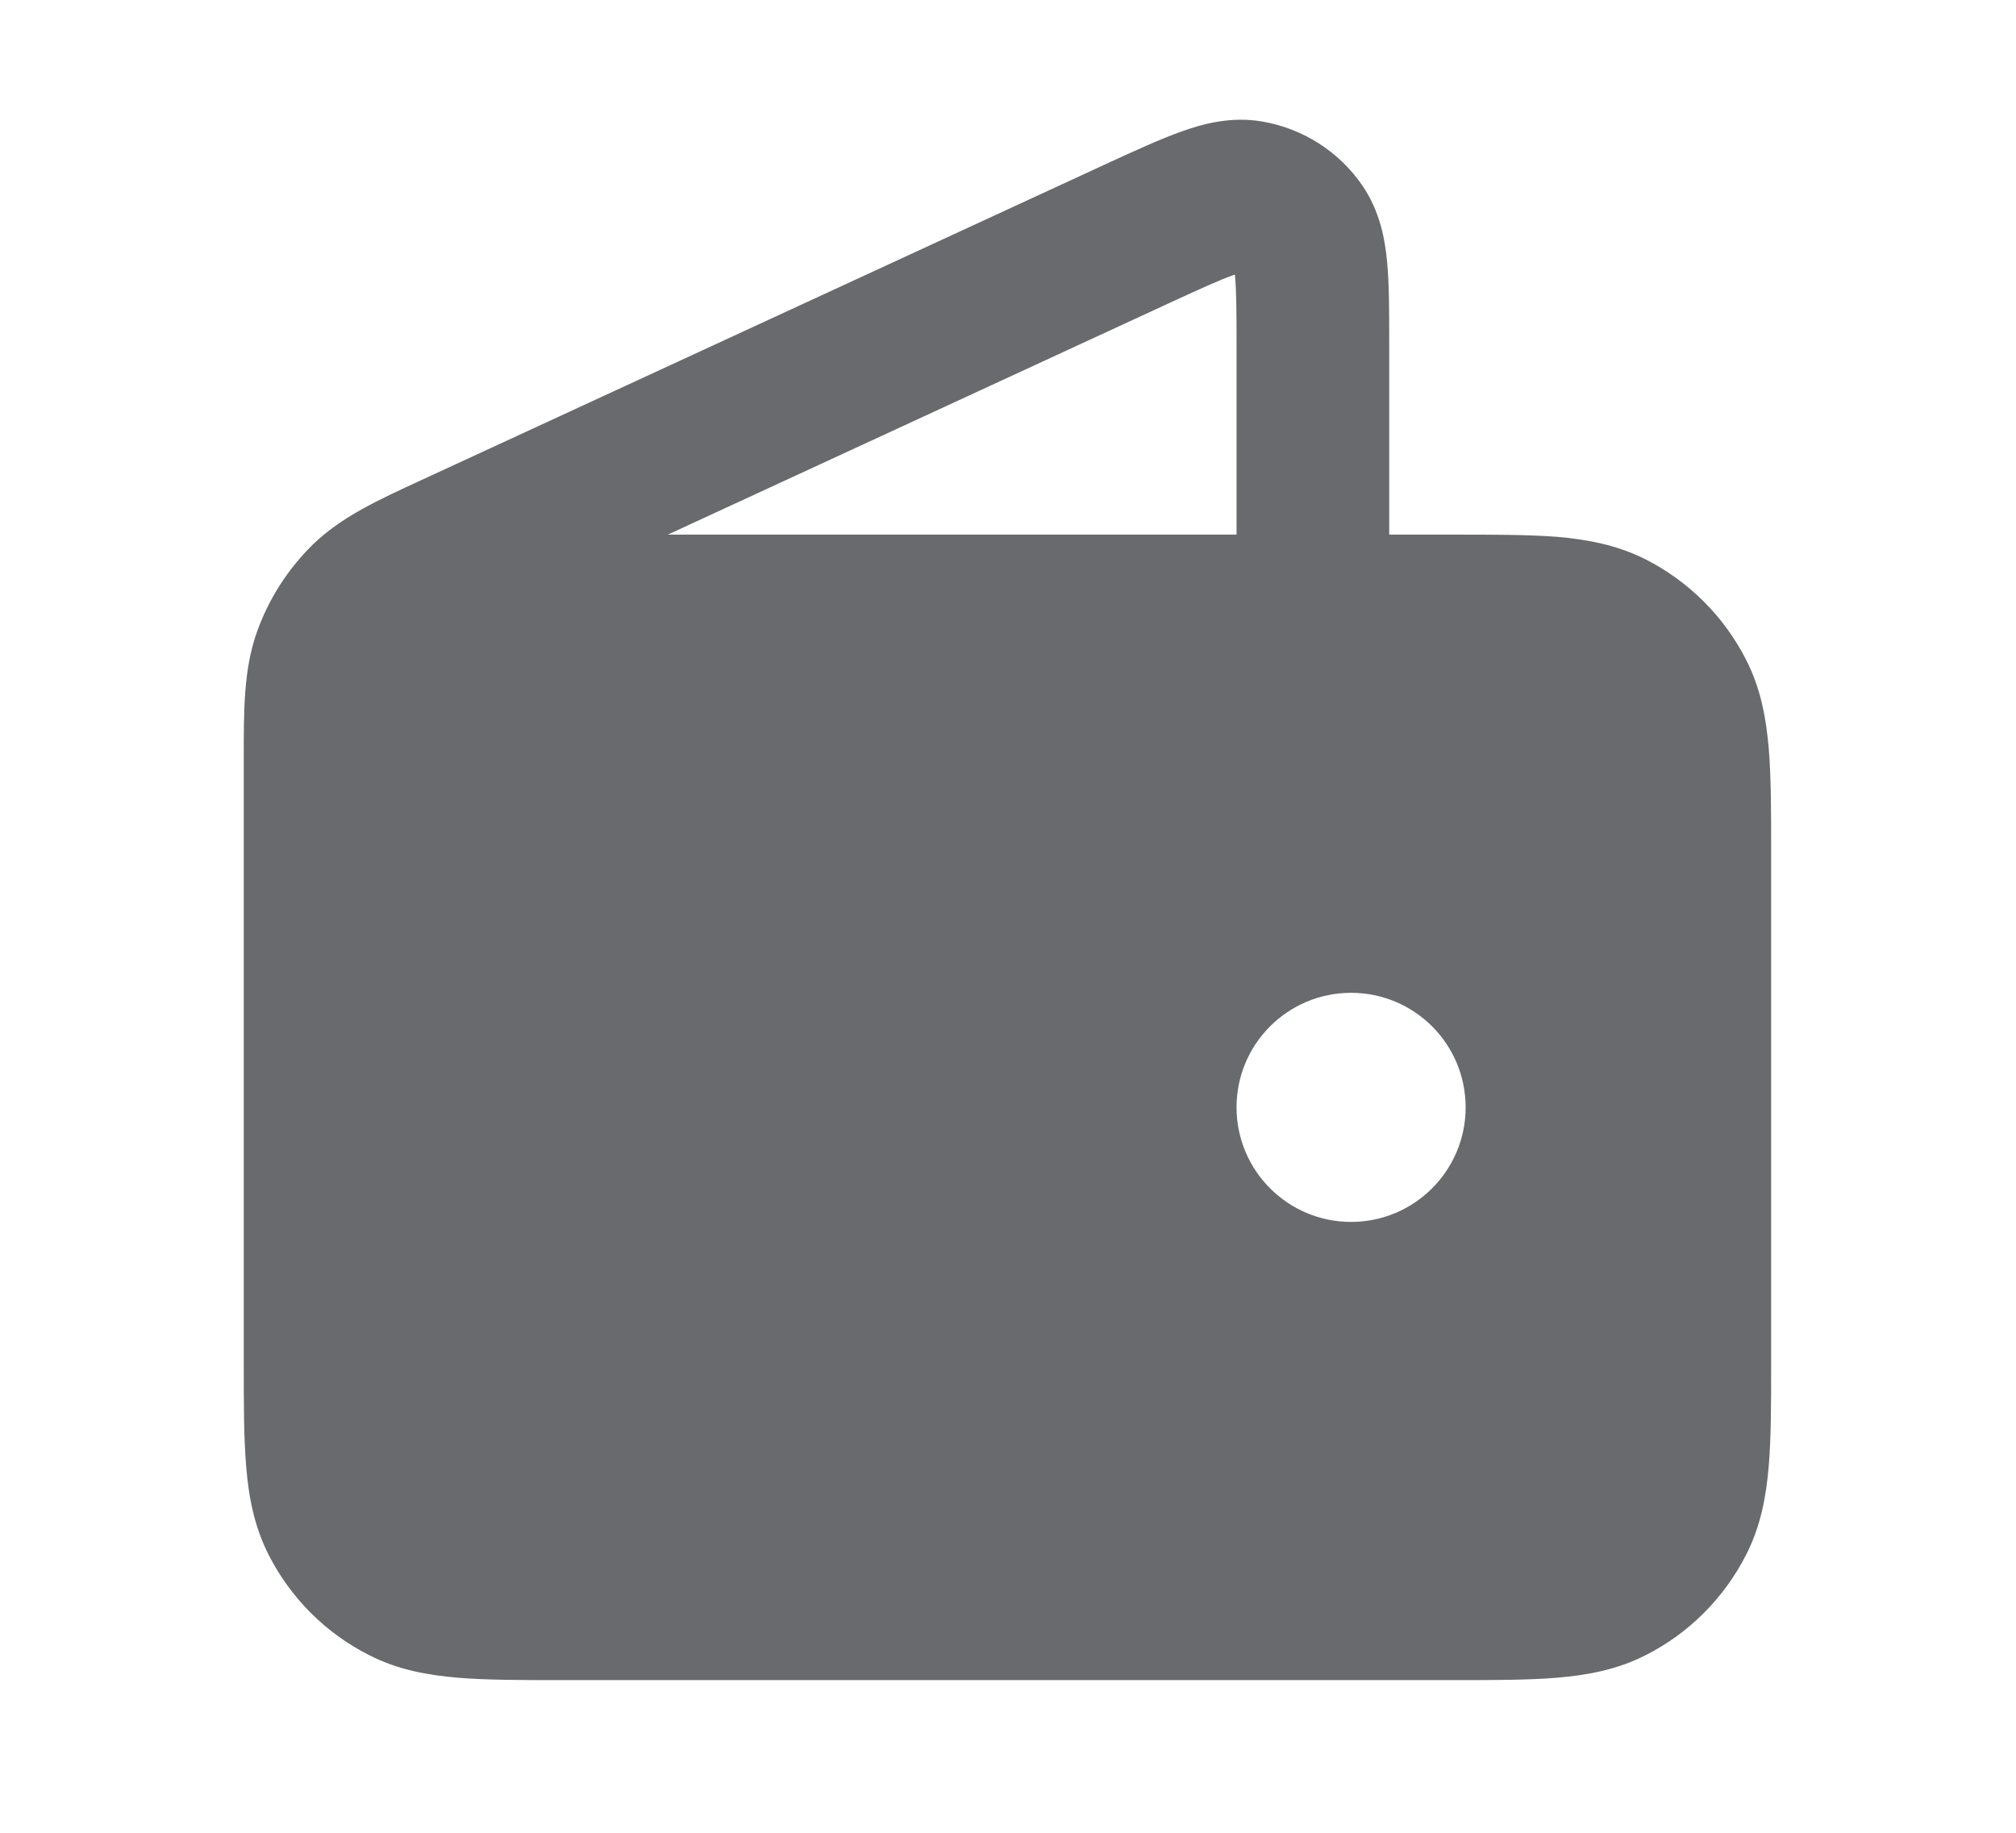 <svg width="11" height="10" viewBox="0 0 11 10" fill="none" xmlns="http://www.w3.org/2000/svg">
<path fill-rule="evenodd" clip-rule="evenodd" d="M1.33 6.25L1.33 6.252V7.433C1.33 7.652 1.33 7.842 1.343 7.998C1.356 8.163 1.386 8.326 1.466 8.484C1.586 8.719 1.777 8.911 2.013 9.03C2.17 9.111 2.334 9.14 2.499 9.154C2.655 9.167 2.844 9.167 3.064 9.167L7.93 9.167C8.149 9.167 8.339 9.167 8.495 9.154C8.659 9.14 8.823 9.111 8.981 9.03C9.216 8.911 9.407 8.719 9.527 8.484C9.608 8.326 9.637 8.163 9.651 7.998C9.664 7.842 9.664 7.652 9.664 7.433V4.651C9.664 4.431 9.664 4.241 9.651 4.085C9.637 3.921 9.608 3.757 9.527 3.599C9.407 3.364 9.216 3.173 8.981 3.053C8.823 2.973 8.659 2.943 8.495 2.929C8.339 2.917 8.149 2.917 7.93 2.917H7.58L7.58 1.858C7.58 1.7 7.58 1.553 7.569 1.434C7.558 1.311 7.531 1.155 7.434 1.013C7.307 0.827 7.109 0.701 6.887 0.663C6.717 0.634 6.565 0.675 6.448 0.717C6.335 0.757 6.202 0.818 6.058 0.884L2.298 2.62C2.066 2.727 1.862 2.82 1.706 2.972C1.57 3.106 1.466 3.268 1.402 3.448C1.329 3.653 1.33 3.877 1.33 4.133L1.33 6.25ZM6.727 1.502C6.654 1.528 6.557 1.572 6.392 1.648L3.644 2.917L6.747 2.917V1.875C6.747 1.694 6.746 1.586 6.739 1.51L6.738 1.498L6.727 1.502ZM7.372 5.417C7.027 5.417 6.747 5.696 6.747 6.042C6.747 6.387 7.027 6.667 7.372 6.667C7.717 6.667 7.997 6.387 7.997 6.042C7.997 5.696 7.717 5.417 7.372 5.417Z" fill="#686A6D"/>
</svg>
